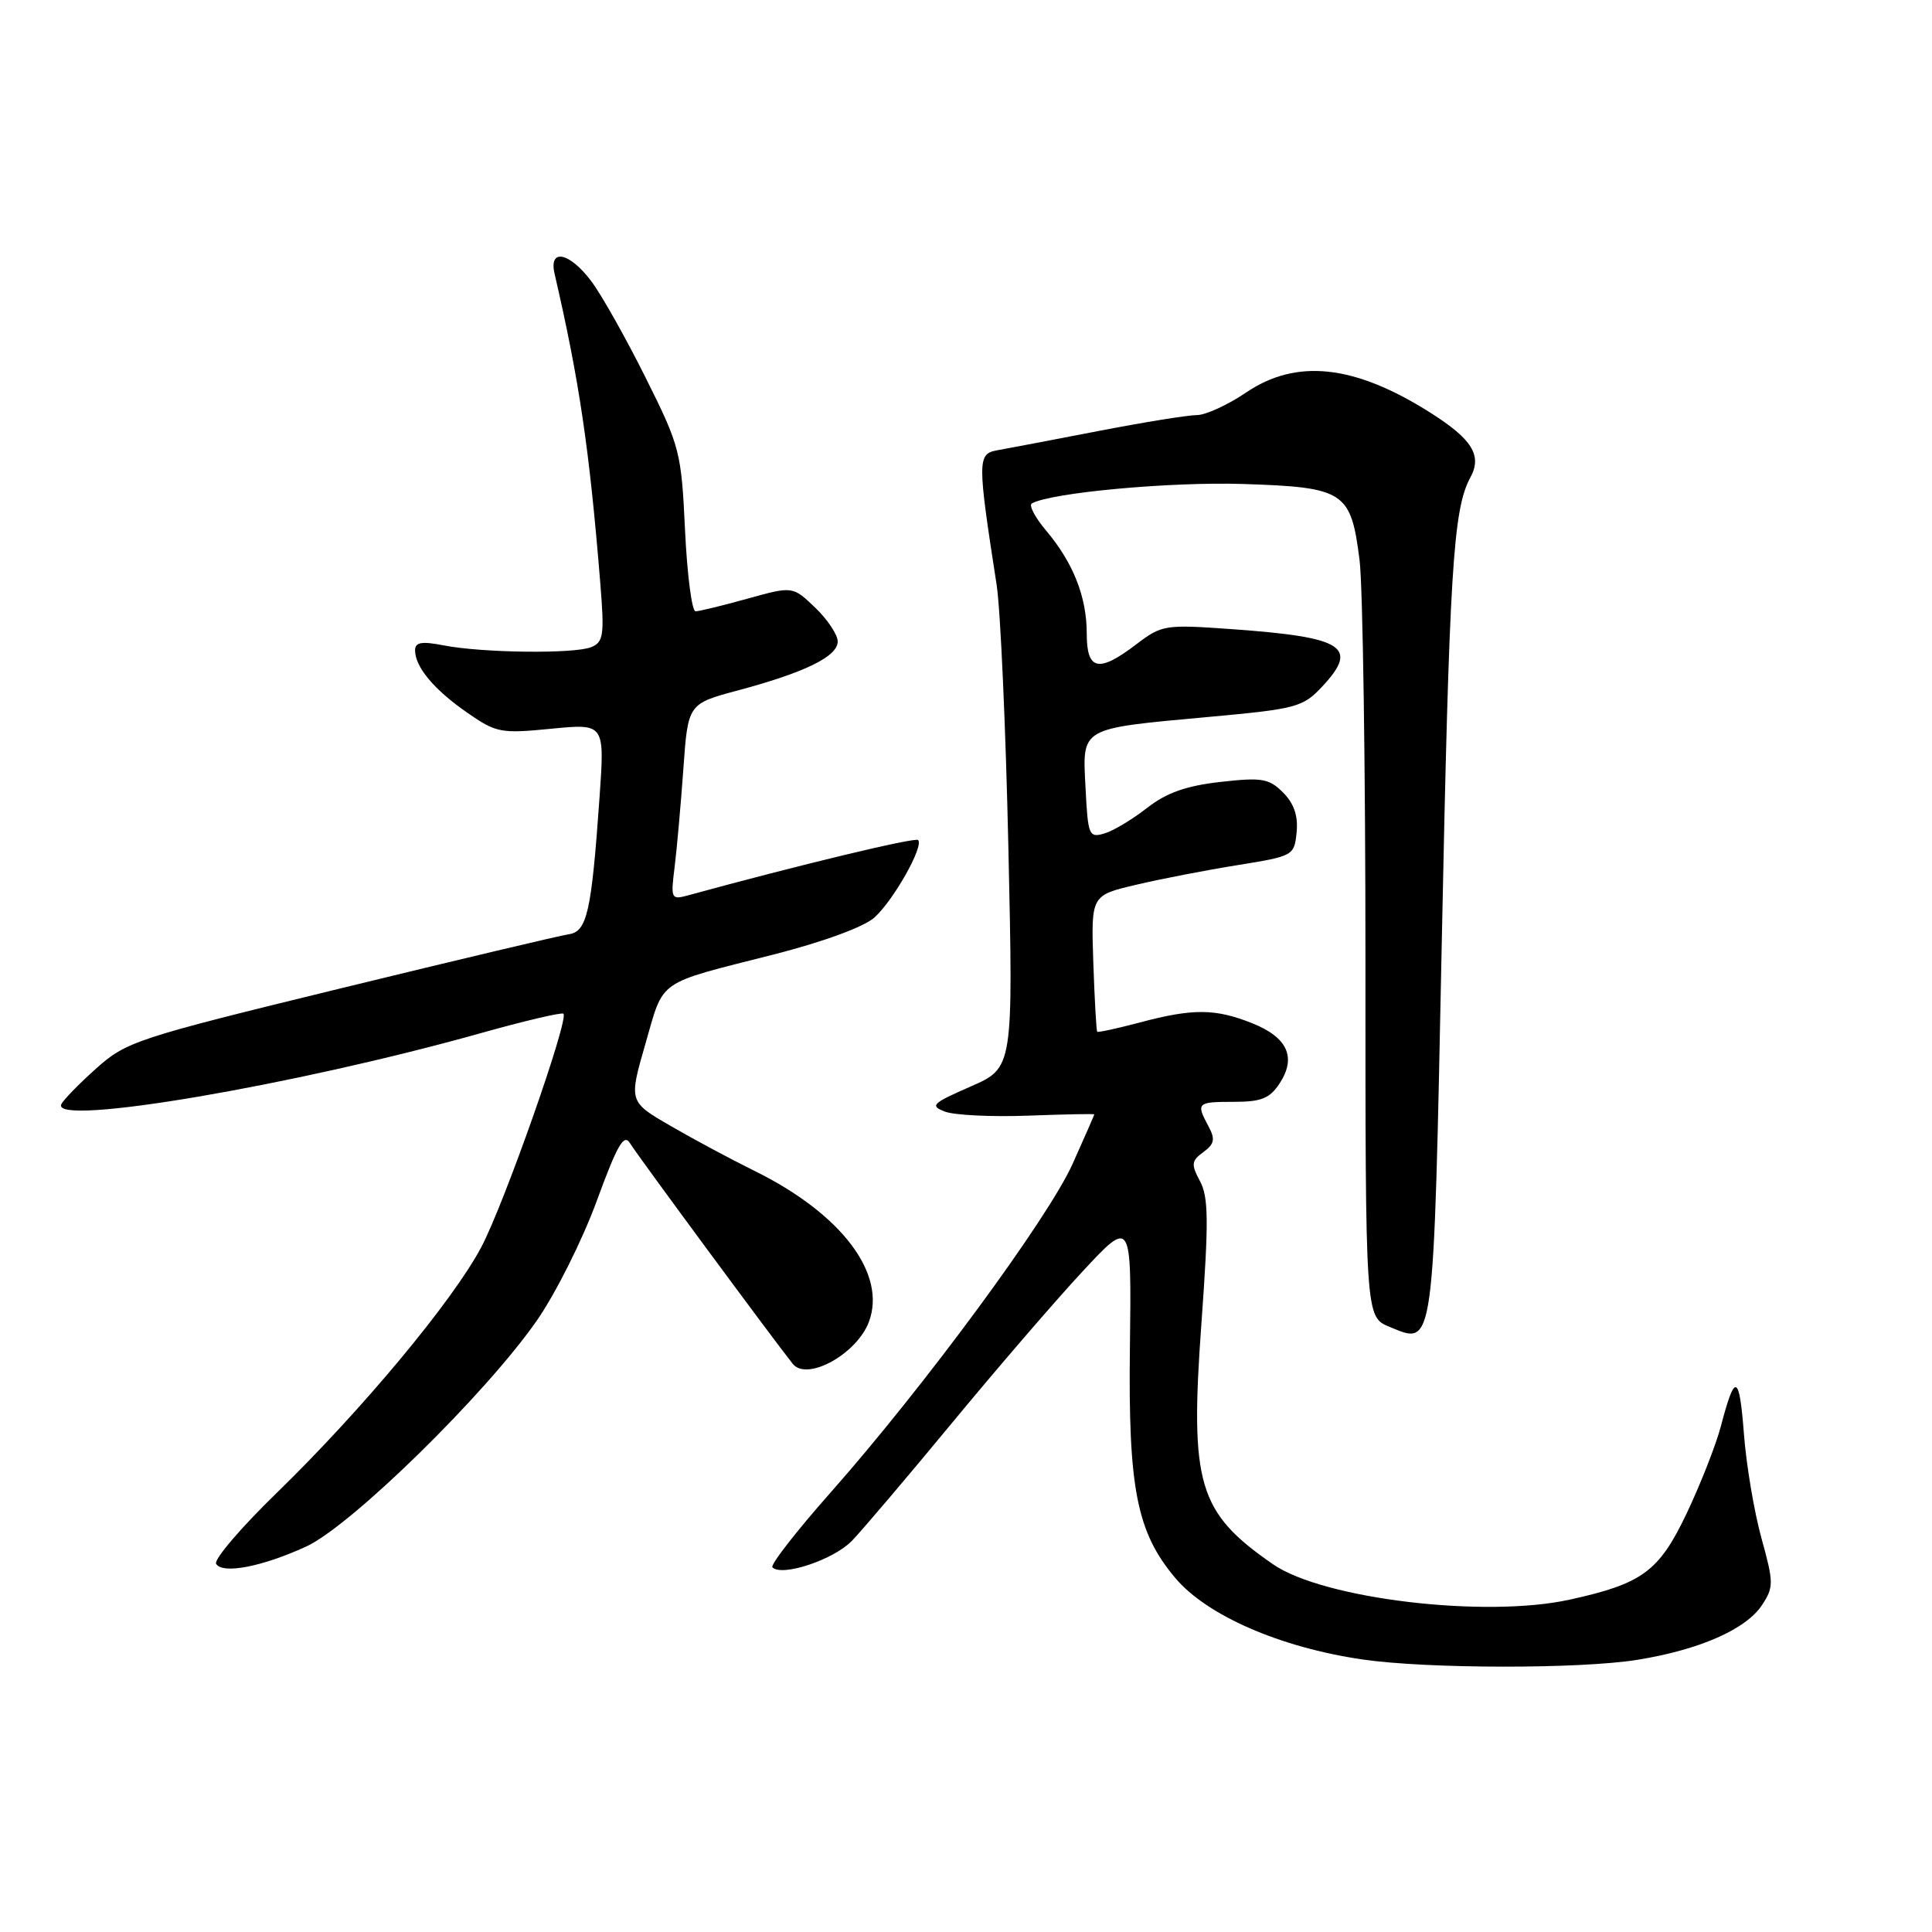 <?xml version="1.0" encoding="UTF-8" standalone="no"?>
<!DOCTYPE svg PUBLIC "-//W3C//DTD SVG 1.1//EN" "http://www.w3.org/Graphics/SVG/1.1/DTD/svg11.dtd" >
<svg xmlns="http://www.w3.org/2000/svg" xmlns:xlink="http://www.w3.org/1999/xlink" version="1.1" viewBox="0 0 256 256">
 <g >
 <path fill="currentColor"
d=" M 216.99 219.93 C 225.24 218.59 231.37 215.89 233.49 212.66 C 235.04 210.29 235.03 209.71 233.40 203.81 C 232.44 200.34 231.39 194.12 231.08 190.00 C 230.46 182.01 229.90 181.83 228.02 189.00 C 227.37 191.47 225.32 196.68 223.47 200.58 C 219.81 208.24 217.63 209.84 208.00 211.96 C 196.78 214.43 175.34 211.87 168.69 207.28 C 158.74 200.40 157.64 196.70 159.20 175.28 C 160.17 161.83 160.14 158.63 159.01 156.52 C 157.81 154.27 157.86 153.82 159.45 152.66 C 160.92 151.58 161.05 150.95 160.13 149.24 C 158.46 146.13 158.60 146.00 163.48 146.00 C 167.13 146.00 168.25 145.55 169.56 143.55 C 171.81 140.11 170.61 137.46 165.94 135.59 C 161.04 133.63 158.06 133.61 151.05 135.48 C 148.05 136.27 145.50 136.83 145.39 136.71 C 145.27 136.60 145.04 132.48 144.87 127.57 C 144.57 118.64 144.57 118.64 150.53 117.24 C 153.82 116.46 159.88 115.29 164.00 114.63 C 171.39 113.44 171.50 113.38 171.81 110.27 C 172.02 108.10 171.46 106.46 170.01 105.01 C 168.15 103.15 167.21 102.99 161.71 103.61 C 157.17 104.12 154.56 105.05 152.00 107.05 C 150.07 108.56 147.53 110.09 146.34 110.44 C 144.29 111.04 144.16 110.71 143.84 104.42 C 143.43 96.30 142.93 96.58 160.13 95.00 C 171.84 93.93 172.64 93.71 175.22 90.95 C 180.11 85.71 178.08 84.43 163.28 83.37 C 154.38 82.73 153.95 82.80 150.60 85.35 C 145.57 89.19 144.00 88.86 144.00 83.97 C 144.00 79.10 142.22 74.59 138.63 70.32 C 137.15 68.58 136.30 66.95 136.72 66.71 C 139.23 65.28 155.11 63.82 164.72 64.13 C 178.18 64.57 179.00 65.11 180.15 74.22 C 180.58 77.67 180.93 101.65 180.93 127.50 C 180.92 174.50 180.92 174.50 184.11 175.81 C 190.09 178.28 189.93 179.48 191.04 124.95 C 192.04 75.58 192.54 67.47 194.83 63.27 C 196.42 60.36 195.08 58.20 189.54 54.69 C 179.47 48.31 171.80 47.48 165.10 52.02 C 162.68 53.66 159.75 55.00 158.60 55.00 C 157.44 55.00 151.55 55.95 145.50 57.12 C 139.45 58.29 133.43 59.44 132.11 59.67 C 129.51 60.15 129.50 61.01 132.06 77.50 C 132.57 80.80 133.27 96.55 133.62 112.50 C 134.26 141.50 134.26 141.50 128.61 143.97 C 123.49 146.21 123.17 146.52 125.23 147.30 C 126.48 147.77 131.44 148.01 136.25 147.83 C 141.06 147.65 145.00 147.57 145.00 147.66 C 145.00 147.74 143.71 150.69 142.13 154.21 C 138.90 161.42 122.41 183.81 110.02 197.81 C 105.49 202.93 102.04 207.37 102.35 207.68 C 103.62 208.96 110.49 206.66 112.90 204.15 C 114.33 202.66 120.32 195.60 126.21 188.47 C 132.10 181.34 139.84 172.35 143.42 168.50 C 149.93 161.50 149.93 161.50 149.72 178.50 C 149.48 197.21 150.62 203.02 155.72 209.08 C 159.92 214.07 169.64 218.30 180.55 219.89 C 189.12 221.14 209.41 221.16 216.99 219.93 Z  M 40.56 204.93 C 46.50 202.21 64.36 184.71 71.12 175.00 C 73.61 171.43 77.18 164.30 79.06 159.16 C 81.81 151.66 82.68 150.15 83.49 151.50 C 84.37 152.97 102.43 177.44 105.05 180.72 C 106.92 183.06 113.50 179.44 115.12 175.19 C 117.54 168.82 111.53 160.85 100.00 155.16 C 96.97 153.67 91.98 151.00 88.91 149.22 C 83.31 145.98 83.31 145.98 85.52 138.31 C 88.03 129.63 86.84 130.46 102.50 126.48 C 109.03 124.82 114.45 122.83 115.85 121.59 C 118.38 119.33 122.45 112.12 121.65 111.31 C 121.25 110.92 105.89 114.61 91.17 118.64 C 88.93 119.25 88.86 119.10 89.39 114.89 C 89.69 112.47 90.21 106.62 90.55 101.88 C 91.16 93.25 91.16 93.25 97.83 91.47 C 106.70 89.09 111.00 86.98 111.00 85.00 C 111.00 84.11 109.66 82.09 108.02 80.52 C 105.04 77.66 105.04 77.66 99.03 79.33 C 95.73 80.25 92.64 81.00 92.16 81.00 C 91.68 81.00 91.05 76.16 90.77 70.24 C 90.28 59.86 90.10 59.15 85.52 49.99 C 82.92 44.77 79.69 39.04 78.34 37.25 C 75.46 33.42 72.70 32.85 73.48 36.25 C 76.76 50.44 78.10 59.47 79.54 77.25 C 80.10 84.17 79.97 85.08 78.34 85.75 C 76.10 86.66 63.90 86.52 58.75 85.51 C 55.87 84.95 55.00 85.10 55.00 86.17 C 55.00 88.38 57.53 91.40 61.92 94.44 C 65.76 97.11 66.37 97.22 73.06 96.56 C 80.13 95.87 80.13 95.87 79.44 105.68 C 78.37 120.91 77.79 123.45 75.34 123.80 C 74.18 123.97 60.56 127.20 45.07 130.98 C 17.99 137.59 16.73 138.01 12.70 141.62 C 10.39 143.69 8.33 145.81 8.11 146.35 C 6.95 149.28 39.00 143.83 63.66 136.91 C 69.49 135.27 74.44 134.11 74.66 134.32 C 75.41 135.08 66.80 159.54 63.77 165.26 C 59.97 172.41 47.96 186.84 36.62 197.86 C 31.89 202.46 28.30 206.67 28.64 207.22 C 29.50 208.61 34.70 207.61 40.56 204.93 Z "/>
</g>
</svg>